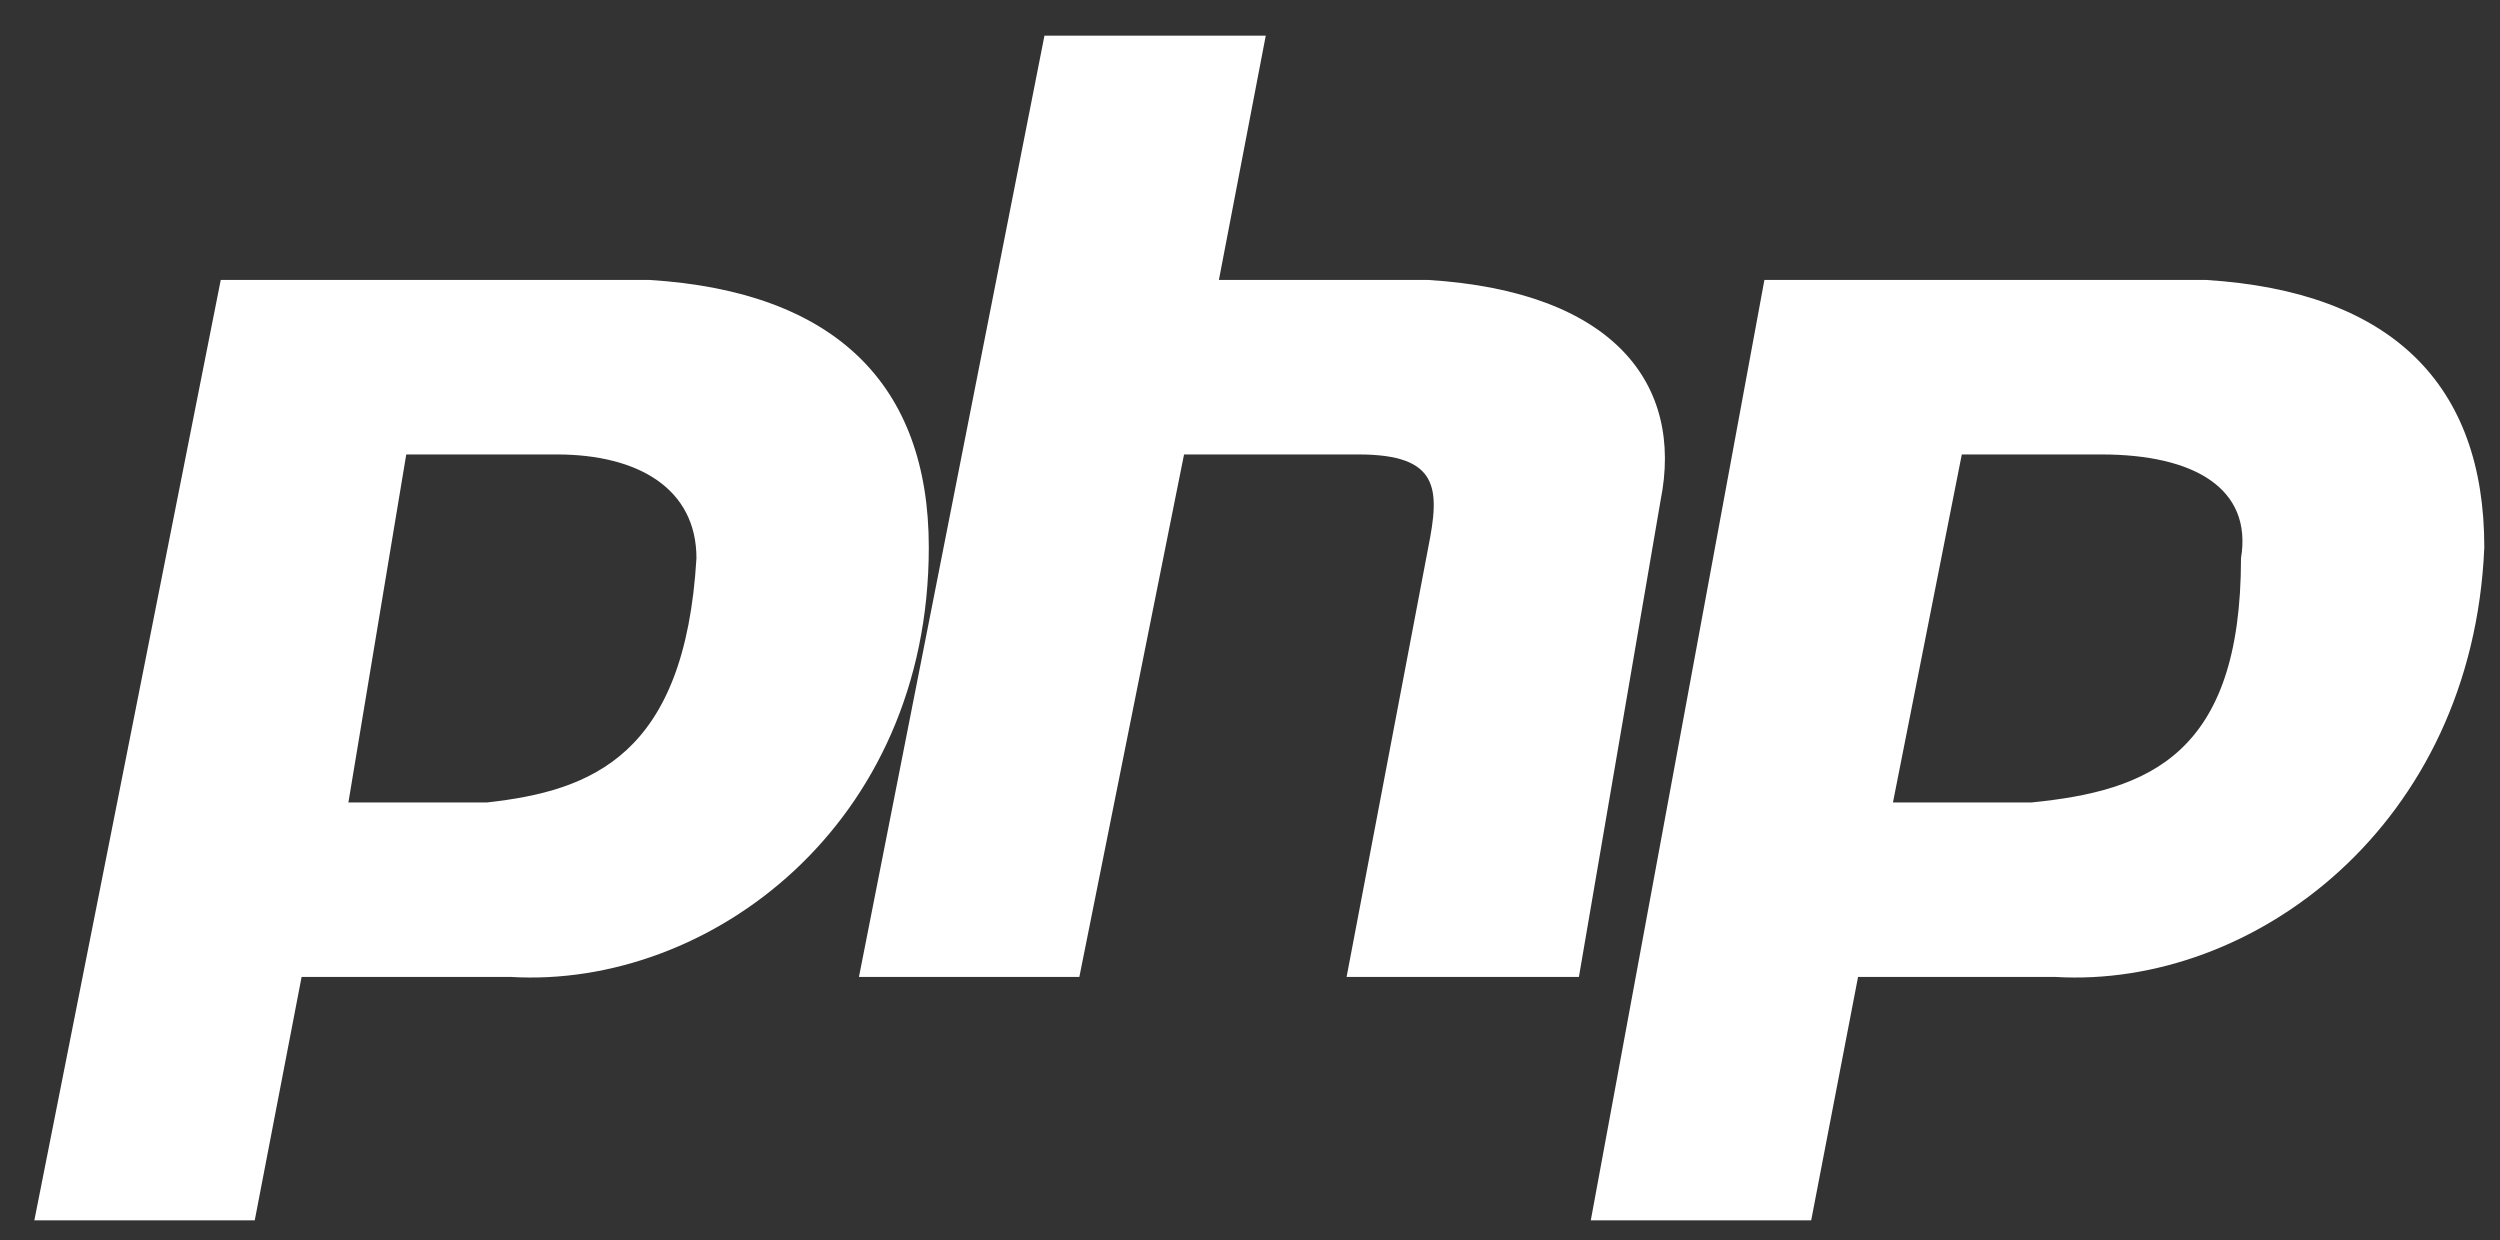 <svg version="1.1" id="Layer_1" xmlns="http://www.w3.org/2000/svg" xmlns:xlink="http://www.w3.org/1999/xlink" x="0px" y="0px"
	 width="50px" height="24.8px" viewBox="0 0 50 24.8" enable-background="new 0 0 50 24.8" xml:space="preserve">
<rect x="0" y="0" width="50" height="24.8" fill="#333333" stroke="none"/>
<g>
	<path fill="#FFFFFF" d="M28.565,5.599h-4.187l0.937-4.885h-4.426l-3.71,18.825h4.408l2.094-10.45h3.489
		c1.625,0,1.628,0.693,1.396,1.855l-1.634,8.595h4.646l1.634-9.532C33.678,7.685,32.281,5.831,28.565,5.599z"/>
	<path fill="#FFFFFF" d="M12.992,5.599H4.415L0.687,24.406h4.408l0.937-4.867h4.188c3.948,0.232,8.356-3.021,8.356-8.595
		C18.575,7.692,16.708,5.831,12.992,5.599z M9.741,16.049H6.968l1.157-6.96h3.012c1.625,0,2.792,0.682,2.792,2.075
		C13.696,15.112,11.831,15.817,9.741,16.049z"/>
	<path fill="#FFFFFF" d="M44.122,5.599h-8.834l-3.472,18.807h4.408l0.937-4.867h3.949c3.948,0.232,8.344-3.021,8.576-8.595
		C49.687,7.692,47.838,5.831,44.122,5.599z M44.82,11.164c0,3.948-1.866,4.653-4.188,4.885h-2.773l1.377-6.96h2.792
		C43.887,9.089,45.052,9.771,44.82,11.164z"/>
</g>
</svg>
